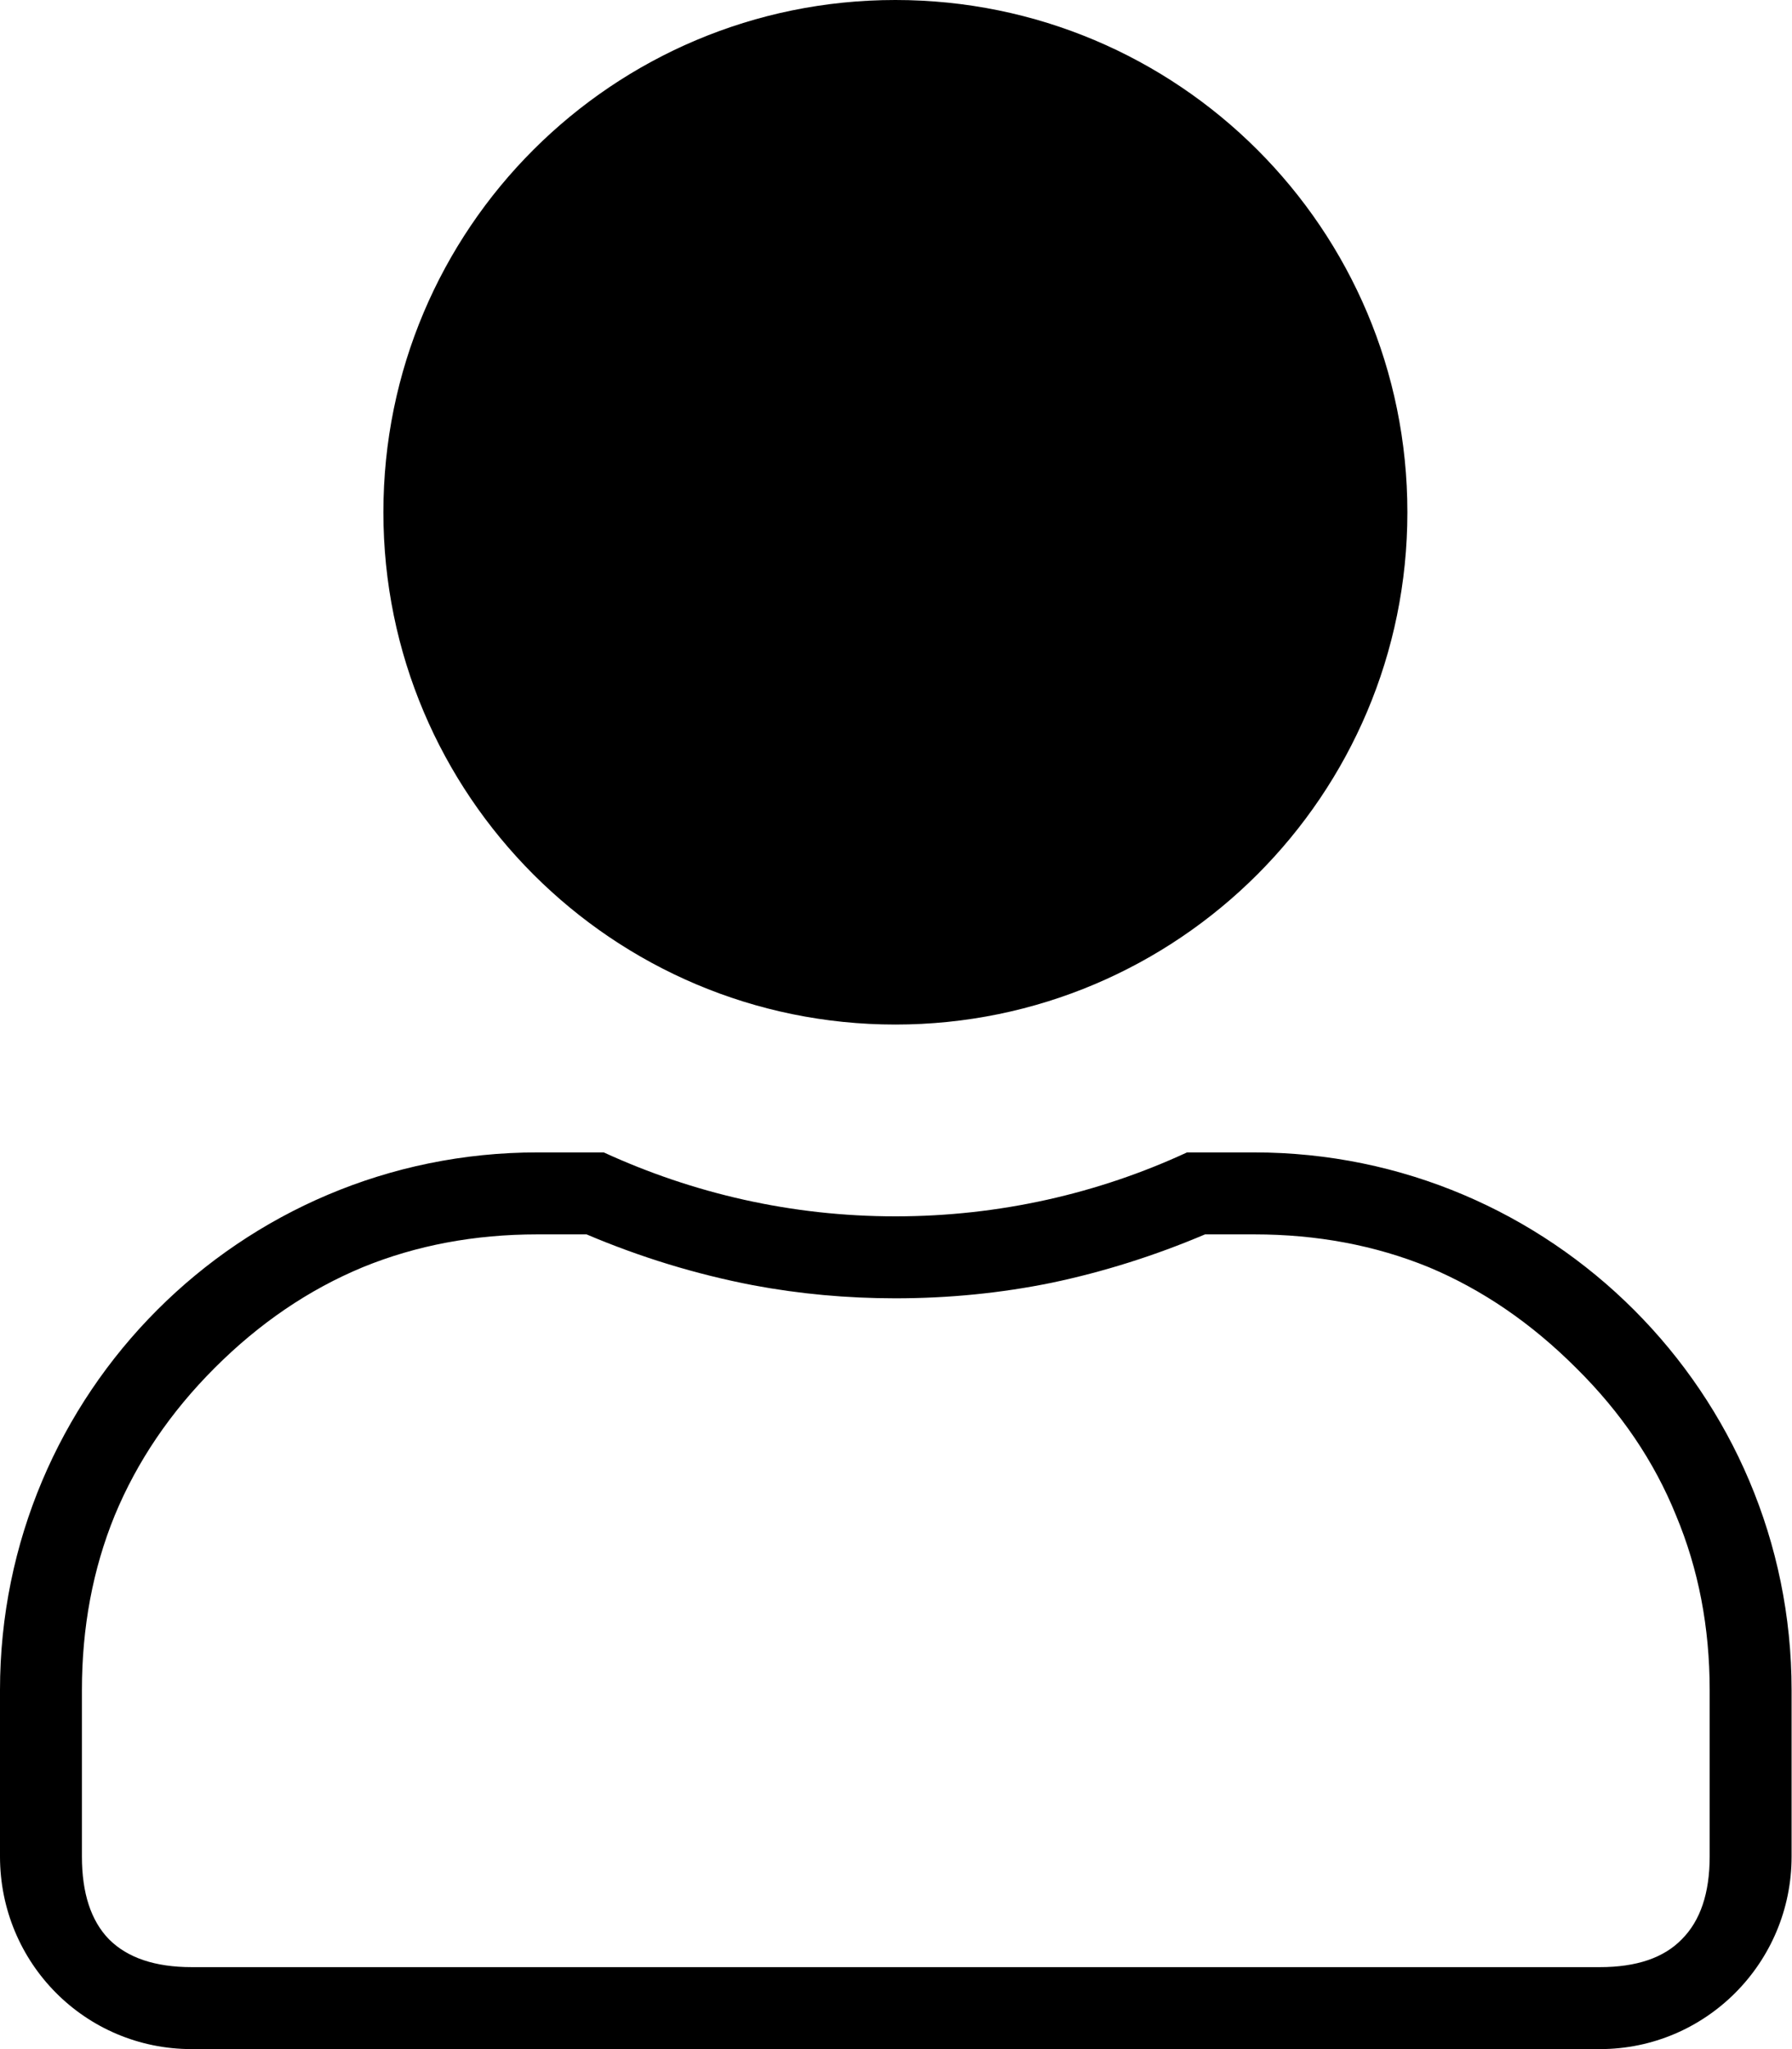 <svg width="21.875" height="25" viewBox="0 0 21.875 25" fill="none" xmlns="http://www.w3.org/2000/svg" xmlnsXlink="http://www.w3.org/1999/xlink">
	<desc>
			Created with Pixso.
	</desc>
	<defs/>
	<path id="Vector" d="M17.18 6.25C17.18 9.7 14.38 12.5 10.93 12.5C7.48 12.5 4.68 9.7 4.68 6.25C4.68 2.79 7.48 0 10.93 0C14.38 0 17.18 2.79 17.18 6.25ZM15.8 4.23Q16.18 5.16 16.18 6.25Q16.18 7.33 15.8 8.26Q15.41 9.19 14.65 9.96Q13.88 10.73 12.95 11.11Q12.02 11.5 10.93 11.5Q9.84 11.5 8.92 11.11Q7.99 10.73 7.22 9.96Q6.45 9.19 6.07 8.26Q5.68 7.33 5.68 6.25Q5.68 5.16 6.07 4.23Q6.45 3.3 7.22 2.53Q7.99 1.76 8.92 1.38Q9.84 1 10.93 1Q12.02 1 12.95 1.38Q13.88 1.76 14.65 2.53Q15.41 3.3 15.8 4.23ZM14.49 14.06L15.31 14.06C18.93 14.06 21.87 17 21.87 20.62L21.87 22.65C21.87 23.95 20.82 25 19.53 25L2.34 25C1.04 25 0 23.95 0 22.65L0 20.62C0 17 2.93 14.06 6.56 14.06L7.37 14.06C8.46 14.56 9.66 14.84 10.93 14.84C12.2 14.84 13.41 14.56 14.49 14.06ZM14.71 15.06Q13.79 15.45 12.84 15.65Q11.91 15.84 10.93 15.84Q10.04 15.84 9.19 15.68Q8.15 15.48 7.16 15.06L6.56 15.06Q5.41 15.06 4.43 15.46Q3.44 15.87 2.62 16.69Q1.81 17.5 1.4 18.49Q1 19.47 1 20.62L1 22.65Q1 23.32 1.33 23.66Q1.67 24 2.34 24L19.53 24Q20.2 24 20.53 23.66Q20.87 23.32 20.87 22.65L20.87 20.62Q20.87 19.47 20.46 18.49Q20.06 17.5 19.24 16.69Q18.42 15.87 17.44 15.46Q16.46 15.06 15.31 15.06L14.71 15.06Z" fill="CurrentColor" fillOpacity="1" fillRule="evenodd"/>
</svg>
